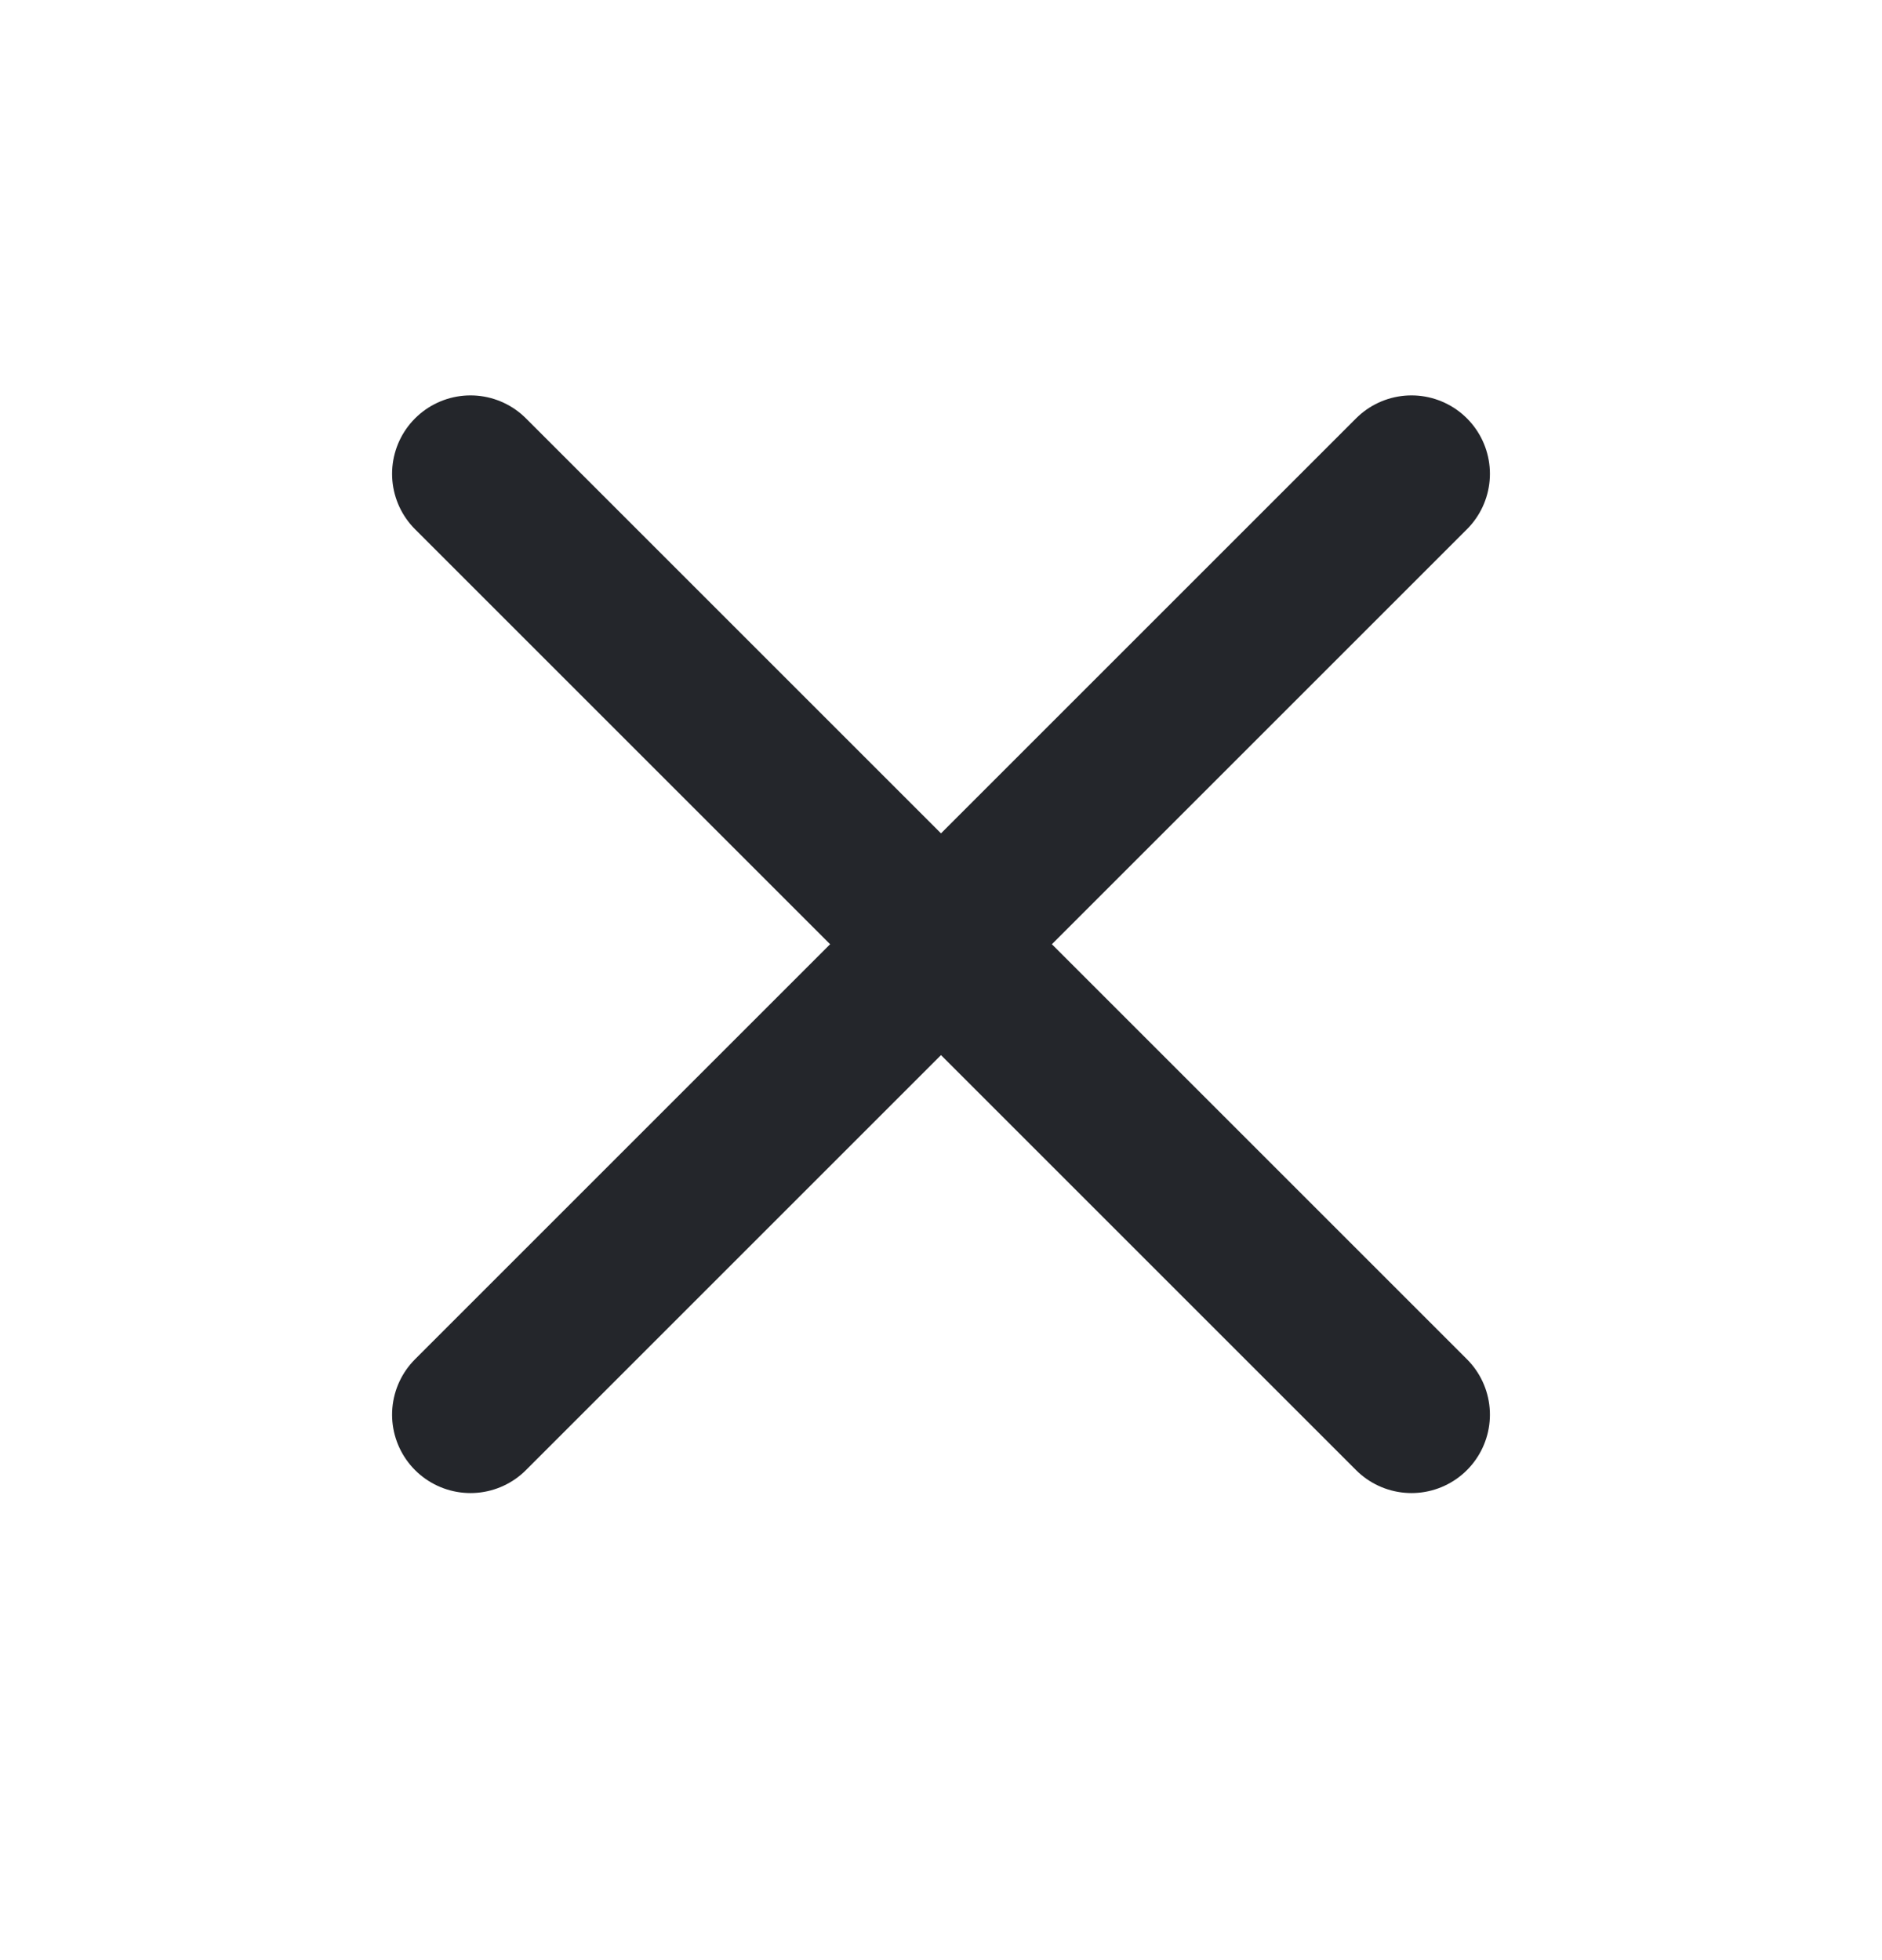 <svg width="24" height="25" viewBox="0 0 24 25" fill="none" xmlns="http://www.w3.org/2000/svg">
<path d="M18 6.043L6 18.043" stroke="#24262B" stroke-width="2" stroke-linecap="round" stroke-linejoin="round"/>
<path d="M6 6.043L18 18.043" stroke="#24262B" stroke-width="2" stroke-linecap="round" stroke-linejoin="round"/>
</svg>
